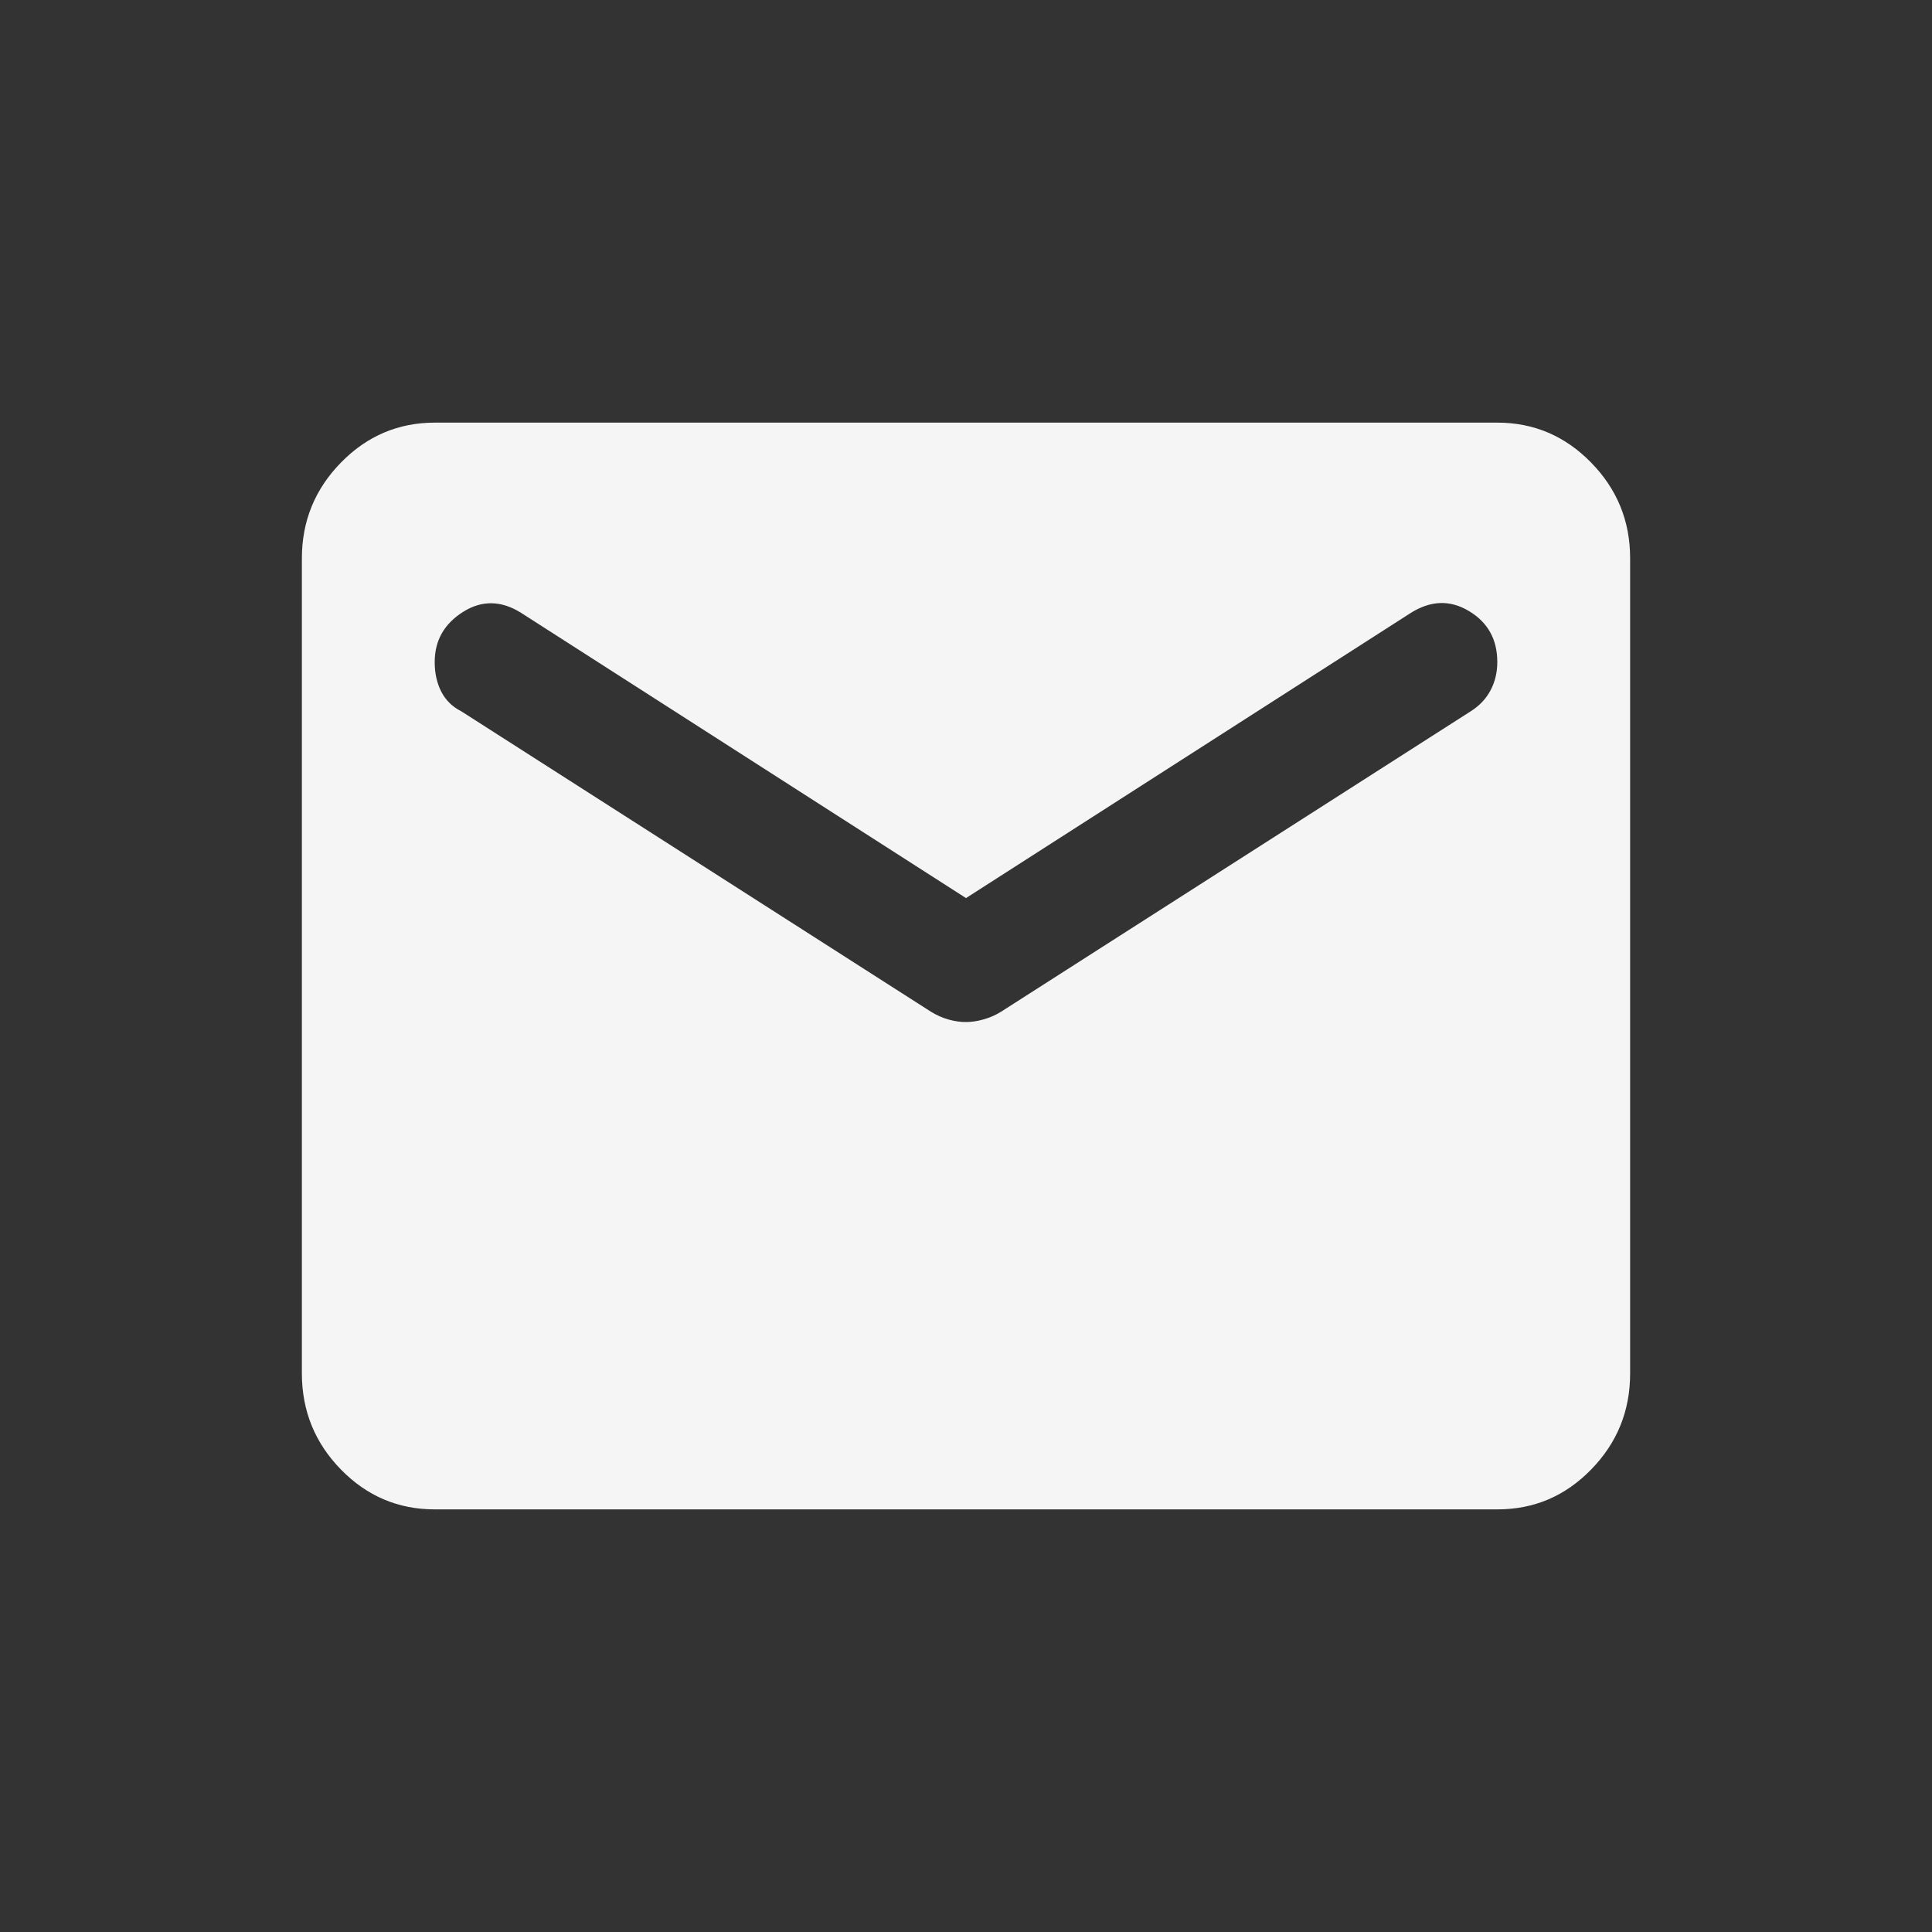 <svg width="32" height="32" viewBox="0 0 32 32" fill="none" xmlns="http://www.w3.org/2000/svg">
<rect x="0" y="0" width="32" height="32" fill="#333333" stroke="none"/>
<path d="M7.2 25C6.595 25 6.077 24.78 5.647 24.34C5.216 23.899 5.001 23.369 5 22.75V9.25C5 8.631 5.216 8.102 5.647 7.662C6.078 7.221 6.596 7.001 7.2 7H24.8C25.405 7 25.923 7.221 26.354 7.662C26.785 8.102 27.001 8.632 27 9.25V22.75C27 23.369 26.785 23.899 26.354 24.34C25.924 24.781 25.406 25.001 24.8 25H7.2ZM16 16.928C16.092 16.928 16.188 16.914 16.289 16.885C16.39 16.857 16.487 16.815 16.578 16.759L24.36 11.781C24.507 11.688 24.617 11.57 24.69 11.43C24.763 11.29 24.8 11.135 24.8 10.966C24.8 10.591 24.644 10.309 24.332 10.122C24.021 9.934 23.7 9.944 23.37 10.15L16 14.875L8.63 10.15C8.3 9.944 7.979 9.939 7.668 10.136C7.356 10.334 7.2 10.61 7.2 10.966C7.2 11.153 7.237 11.317 7.31 11.458C7.383 11.599 7.493 11.707 7.64 11.781L15.422 16.759C15.514 16.816 15.611 16.858 15.712 16.887C15.813 16.915 15.909 16.929 16 16.928Z" fill="#F5F5F5"/>
</svg>
